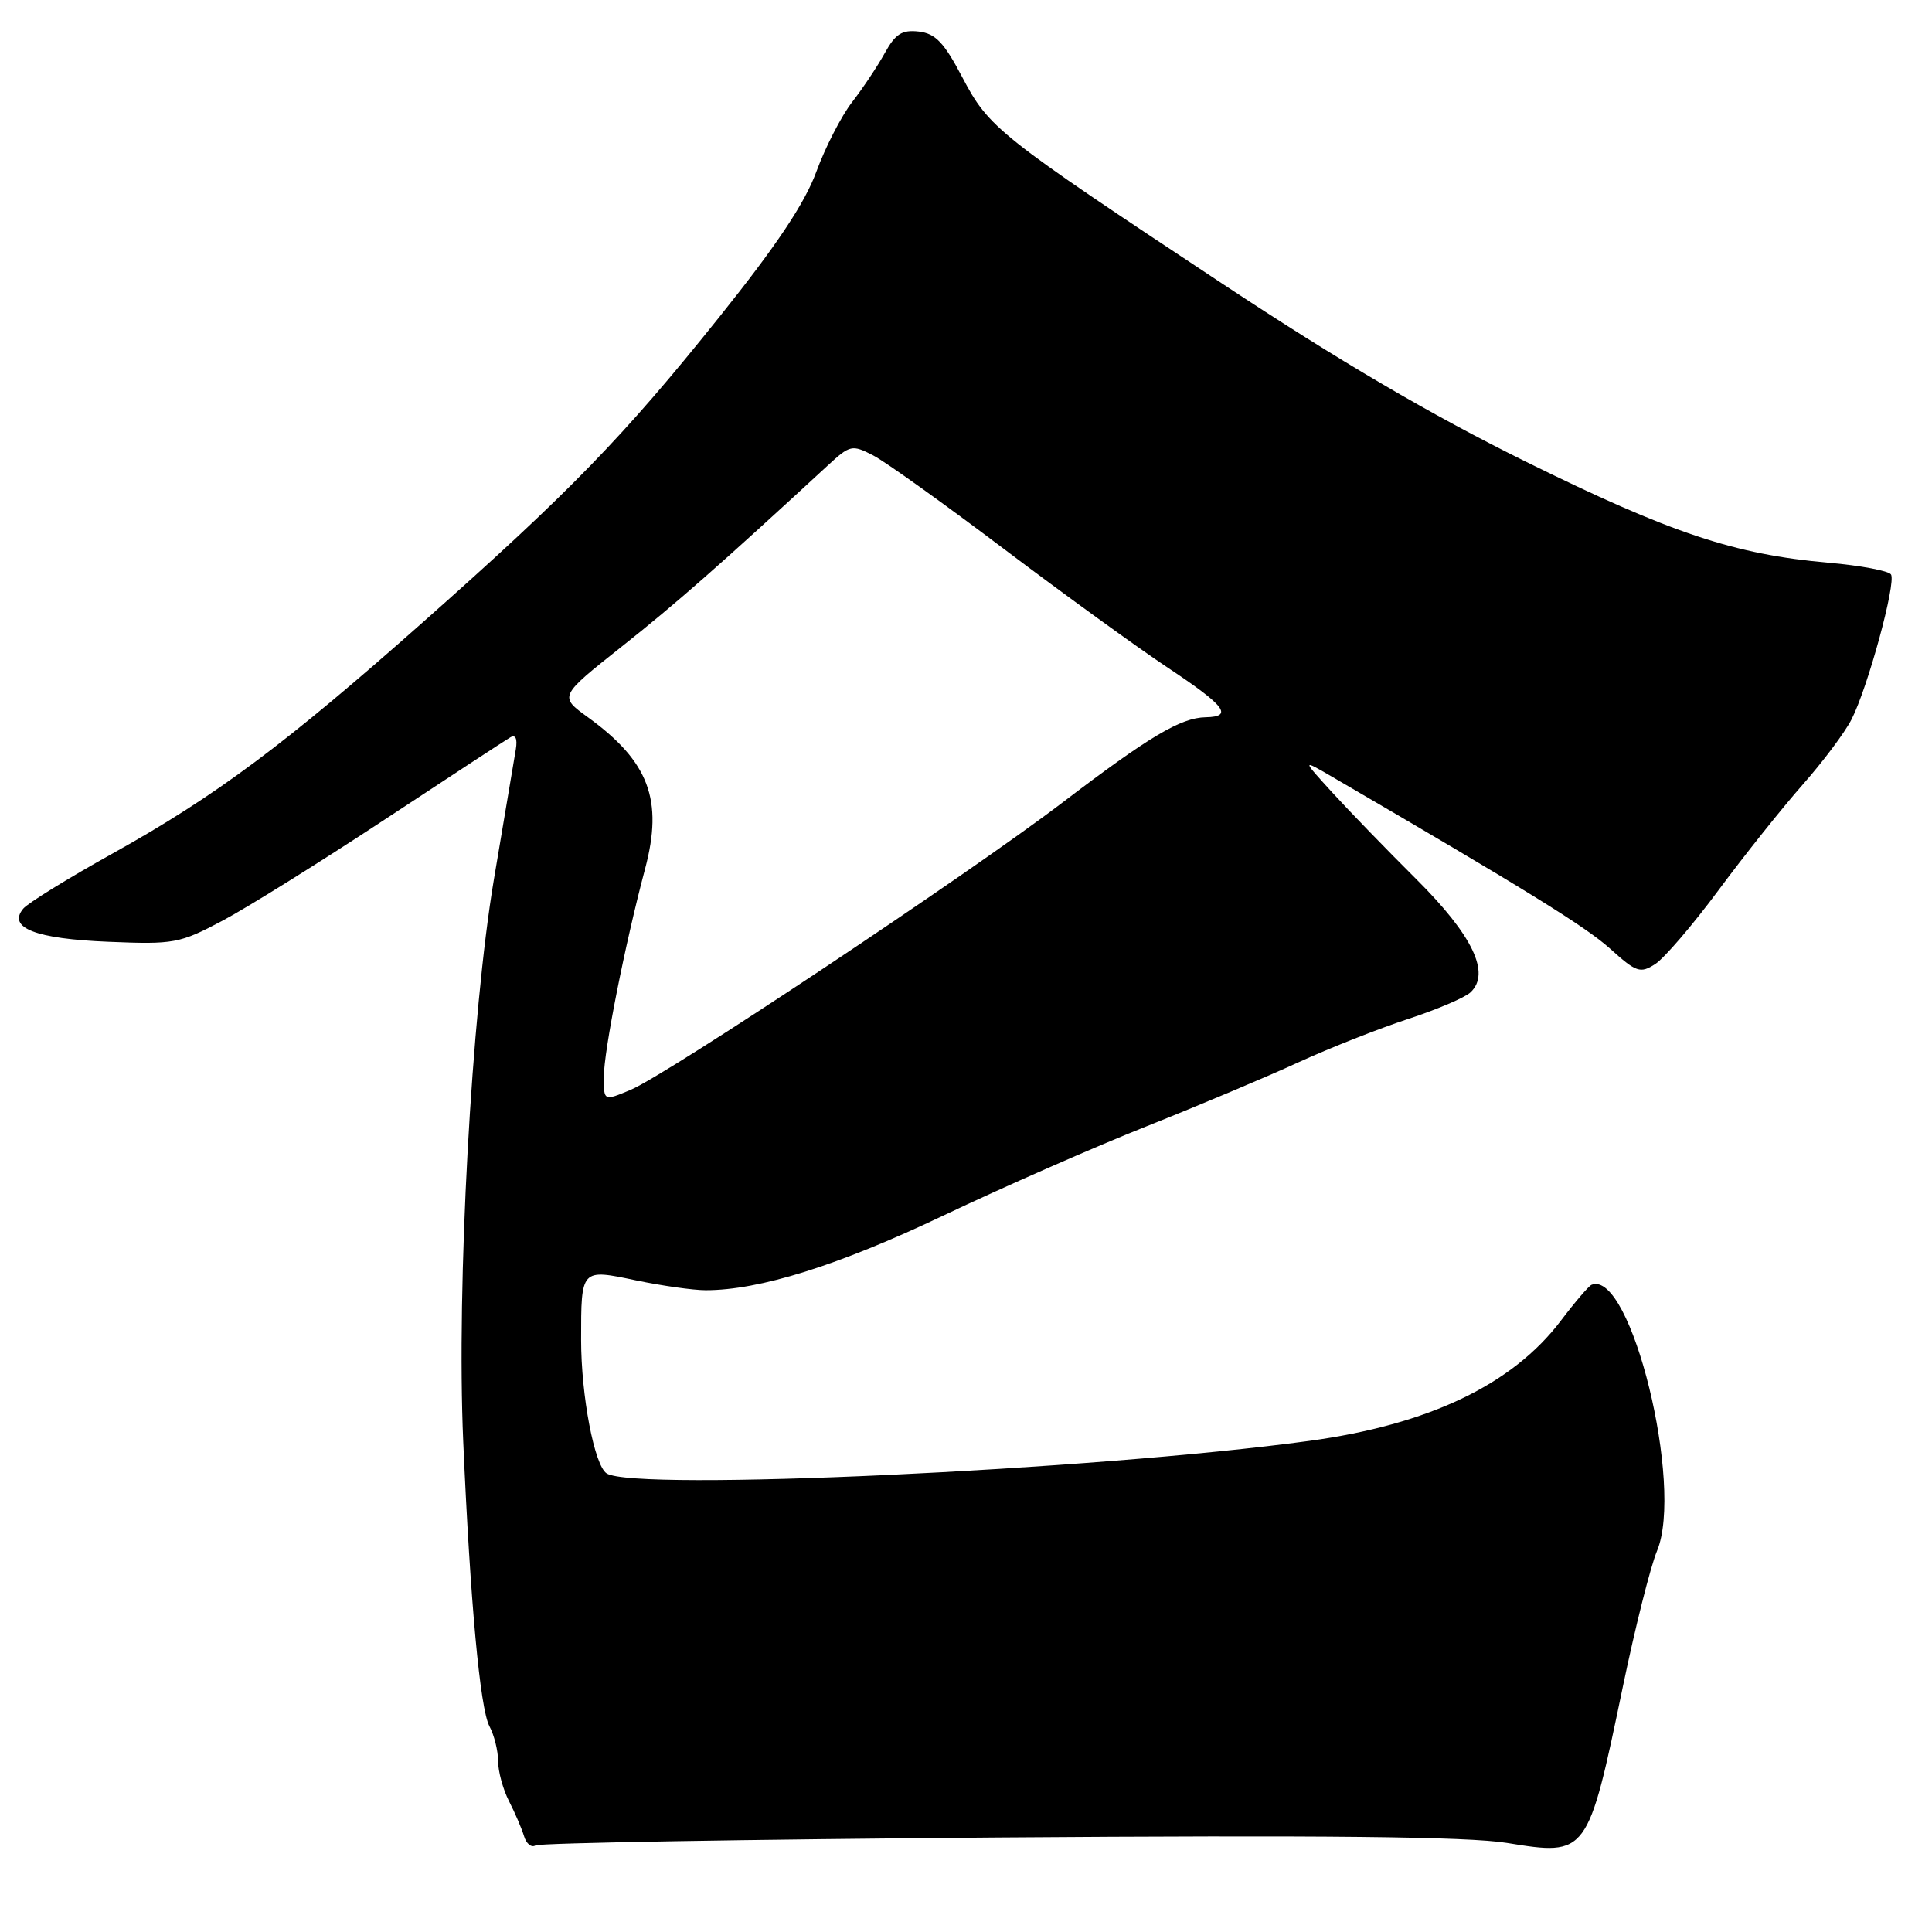 <?xml version="1.0" encoding="UTF-8" standalone="no"?>
<!DOCTYPE svg PUBLIC "-//W3C//DTD SVG 1.1//EN" "http://www.w3.org/Graphics/SVG/1.1/DTD/svg11.dtd" >
<svg xmlns="http://www.w3.org/2000/svg" xmlns:xlink="http://www.w3.org/1999/xlink" version="1.1" viewBox="0 0 256 256">
 <g >
 <path fill="currentColor"
d=" M 132.21 243.48 C 175.42 243.16 194.53 243.36 199.68 244.20 C 210.34 245.93 210.38 245.89 215.05 223.43 C 216.67 215.63 218.70 207.57 219.56 205.51 C 223.15 196.92 216.11 168.21 210.90 170.24 C 210.53 170.38 208.69 172.53 206.82 175.00 C 200.41 183.47 189.31 188.77 173.46 190.93 C 144.82 194.82 84.05 197.64 80.38 195.23 C 78.76 194.18 77.00 184.95 77.00 177.53 C 77.00 168.07 76.96 168.12 84.29 169.66 C 87.70 170.37 91.85 170.96 93.50 170.96 C 100.61 170.97 111.10 167.68 124.93 161.10 C 132.94 157.29 145.12 151.94 152.00 149.21 C 158.88 146.47 167.90 142.67 172.05 140.76 C 176.20 138.86 182.73 136.28 186.55 135.03 C 190.37 133.78 194.11 132.19 194.85 131.49 C 197.55 128.96 195.14 123.94 187.69 116.52 C 183.81 112.66 178.81 107.50 176.57 105.05 C 172.50 100.59 172.50 100.59 176.50 102.92 C 202.02 117.79 210.08 122.77 213.33 125.69 C 216.83 128.85 217.34 129.02 219.33 127.74 C 220.52 126.97 224.31 122.55 227.74 117.92 C 231.17 113.29 236.17 107.03 238.84 104.00 C 241.52 100.97 244.44 97.08 245.33 95.34 C 247.47 91.18 251.27 77.25 250.57 76.12 C 250.27 75.64 246.53 74.93 242.26 74.56 C 229.84 73.47 221.36 70.64 202.17 61.17 C 189.57 54.94 177.49 47.86 161.92 37.56 C 132.22 17.91 131.05 16.98 127.50 10.22 C 125.09 5.63 123.96 4.44 121.74 4.18 C 119.52 3.93 118.65 4.48 117.24 7.03 C 116.28 8.77 114.33 11.70 112.90 13.54 C 111.48 15.38 109.35 19.53 108.17 22.75 C 106.65 26.91 102.90 32.54 95.27 42.06 C 82.60 57.89 75.55 65.15 56.00 82.48 C 37.81 98.60 28.64 105.45 14.98 113.06 C 9.04 116.36 3.69 119.67 3.08 120.40 C 0.97 122.94 4.70 124.40 14.35 124.79 C 23.06 125.15 23.79 125.02 29.50 121.99 C 32.80 120.24 42.47 114.20 51.00 108.58 C 59.53 102.96 67.00 98.06 67.61 97.71 C 68.31 97.29 68.58 97.86 68.35 99.28 C 68.15 100.50 66.84 108.25 65.45 116.50 C 62.46 134.24 60.48 170.44 61.38 191.00 C 62.31 212.30 63.61 226.40 64.85 228.73 C 65.48 229.90 66.00 231.99 66.00 233.35 C 66.00 234.72 66.65 237.11 67.45 238.67 C 68.25 240.23 69.14 242.32 69.44 243.31 C 69.74 244.31 70.42 244.86 70.95 244.53 C 71.48 244.20 99.05 243.73 132.21 243.48 Z  M 80.01 142.70 C 80.02 139.20 82.81 125.16 85.47 115.15 C 87.91 106.00 86.00 100.91 77.90 95.04 C 74.07 92.27 74.07 92.27 82.39 85.67 C 89.61 79.95 95.33 74.92 109.64 61.72 C 112.64 58.95 112.89 58.89 115.71 60.35 C 117.32 61.18 125.13 66.77 133.07 72.77 C 141.01 78.76 150.76 85.83 154.75 88.48 C 162.37 93.54 163.46 94.97 159.75 95.04 C 156.45 95.10 152.24 97.61 140.76 106.36 C 128.25 115.89 88.42 142.38 83.54 144.42 C 80.00 145.90 80.00 145.90 80.01 142.70 Z "/>
</g>
</svg>